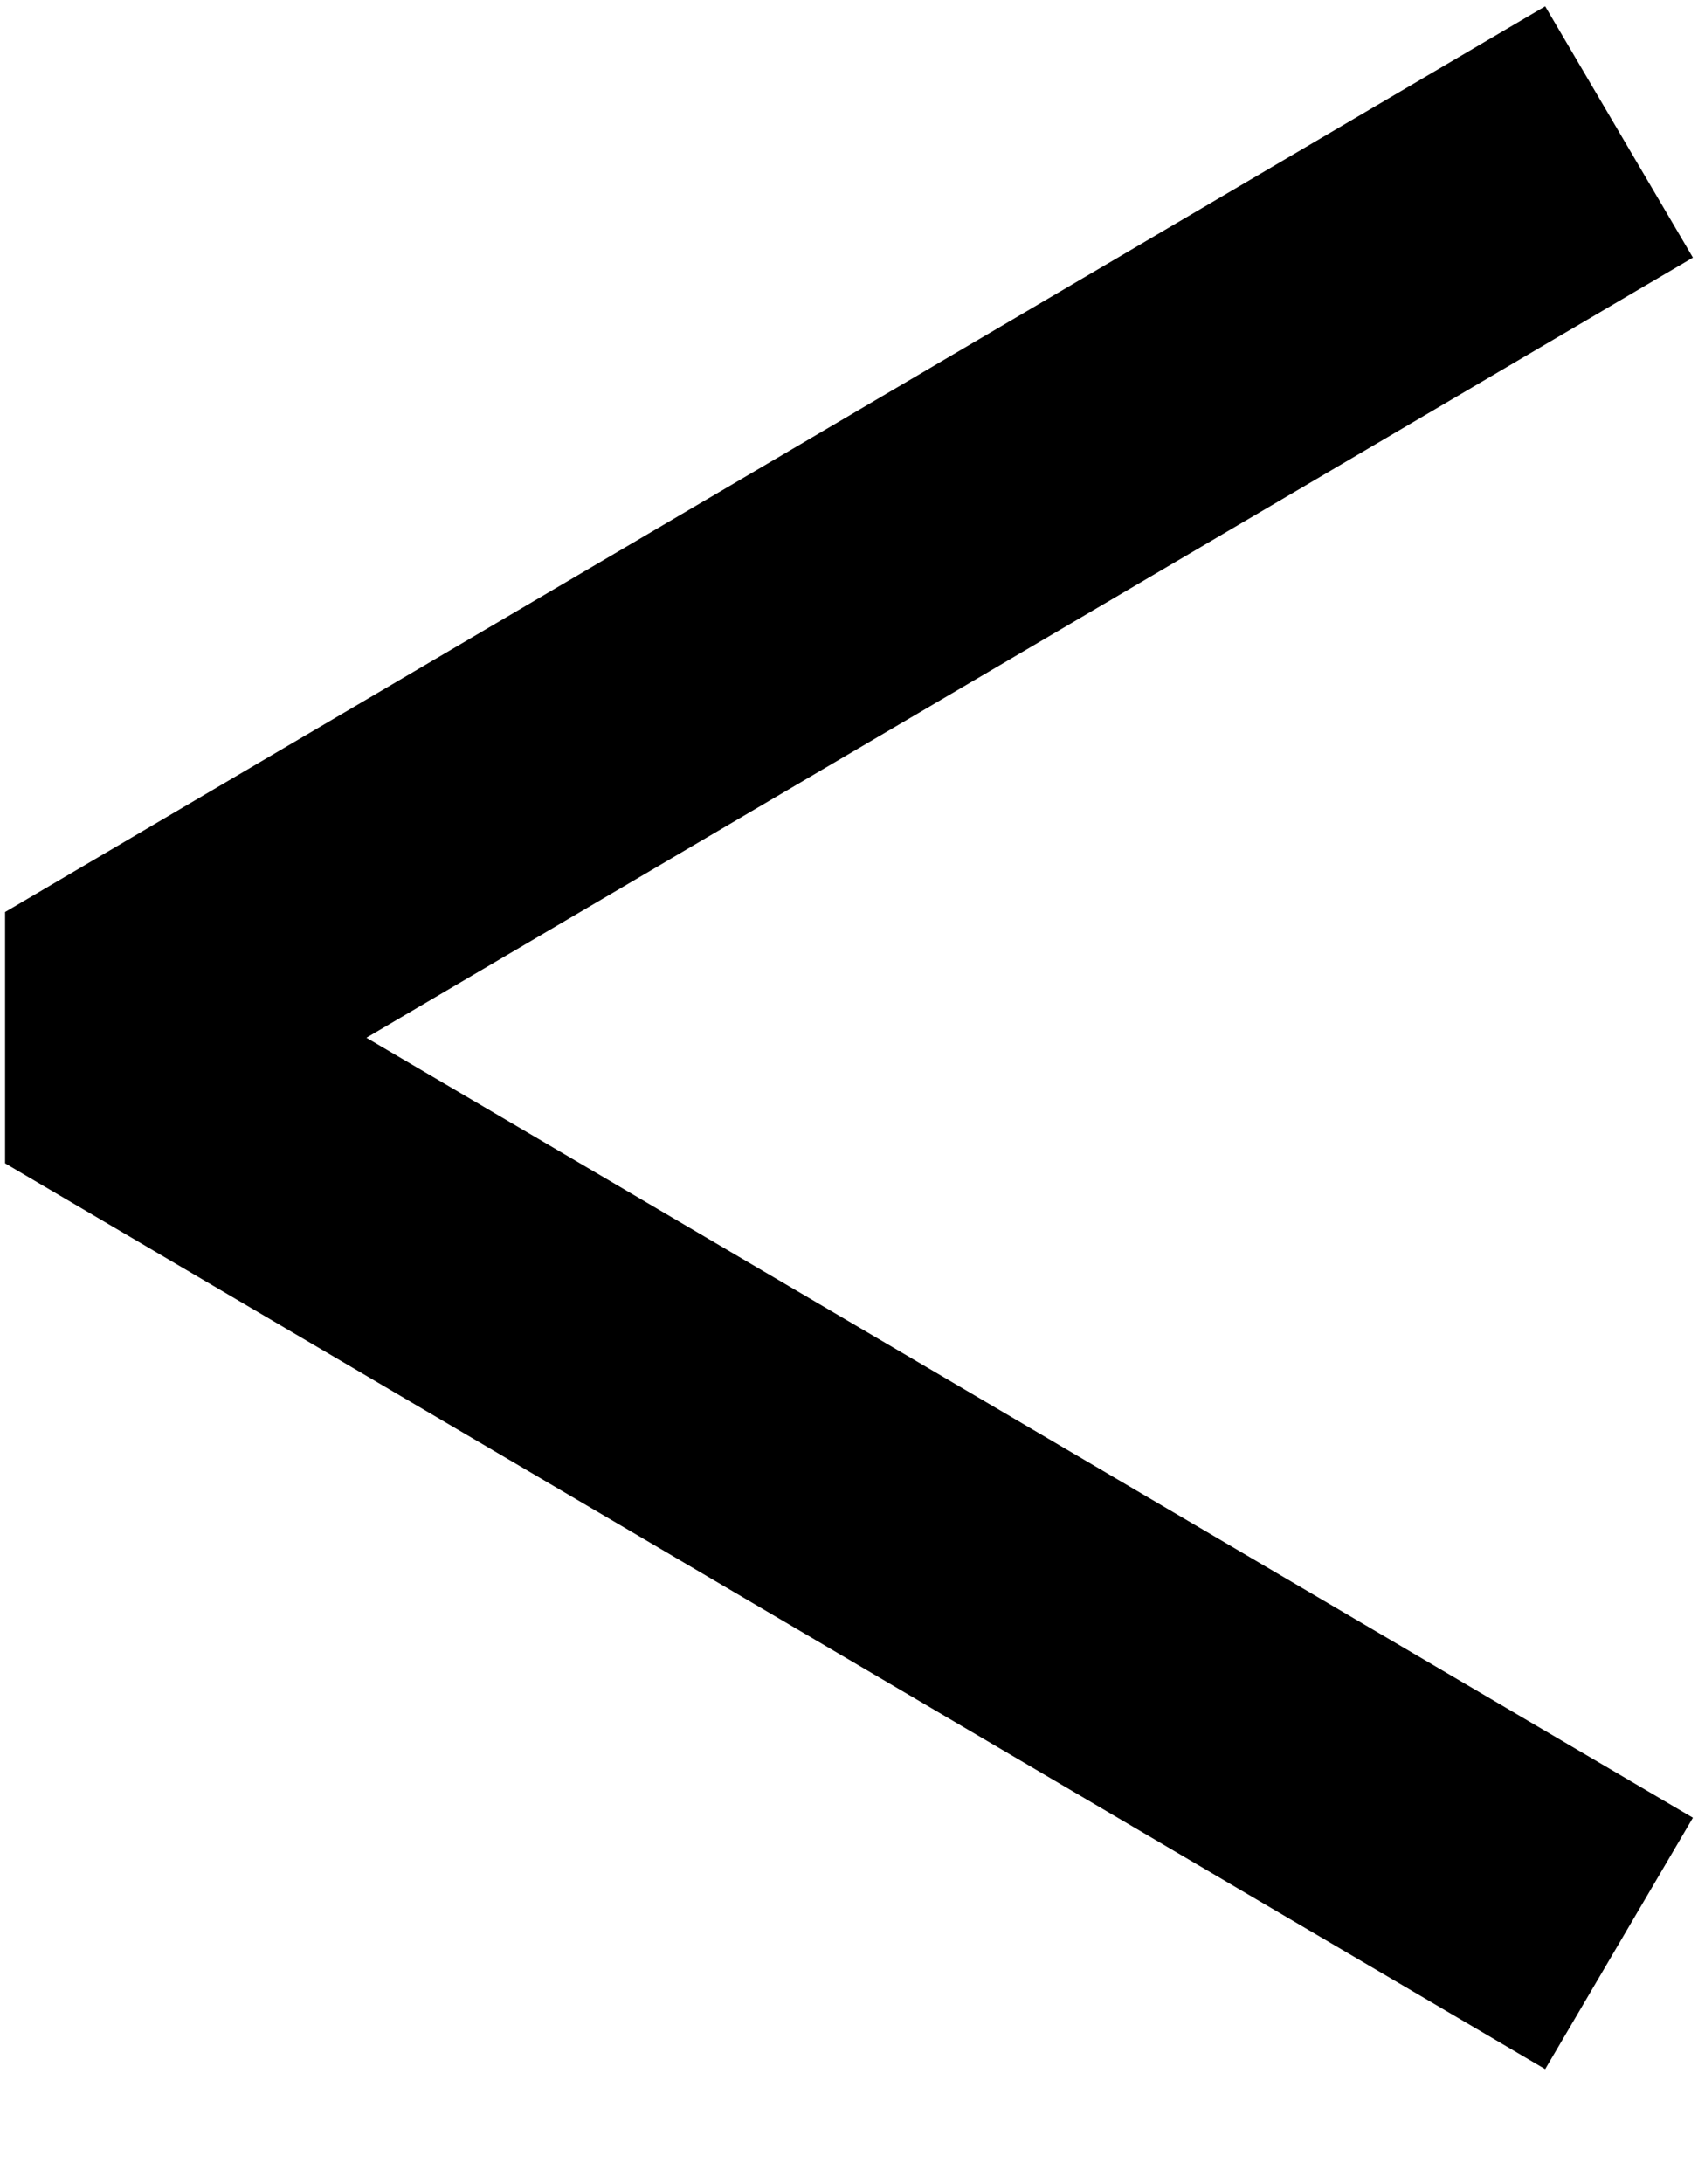 <?xml version="1.0" encoding="UTF-8"?>
<svg width="14px" height="18px" viewBox="0 0 14 18" version="1.1" xmlns="http://www.w3.org/2000/svg" xmlns:xlink="http://www.w3.org/1999/xlink">
    <!-- Generator: Sketch 53.1 (72631) - https://sketchapp.com -->
    <title>left_black</title>
    <desc>Created with Sketch.</desc>
    <g id="Symbols" stroke="none" stroke-width="1" fill="none" fill-rule="evenodd">
        <g id="left_black" fill="#000000" fill-rule="nonzero">
            <polygon id="Stroke-1" points="3.021 8.552 13.958 14.98 12.74 17.052 0.042 9.587 0.042 7.516 12.74 0.052 13.958 2.123"></polygon>
        </g>
    </g>
</svg>